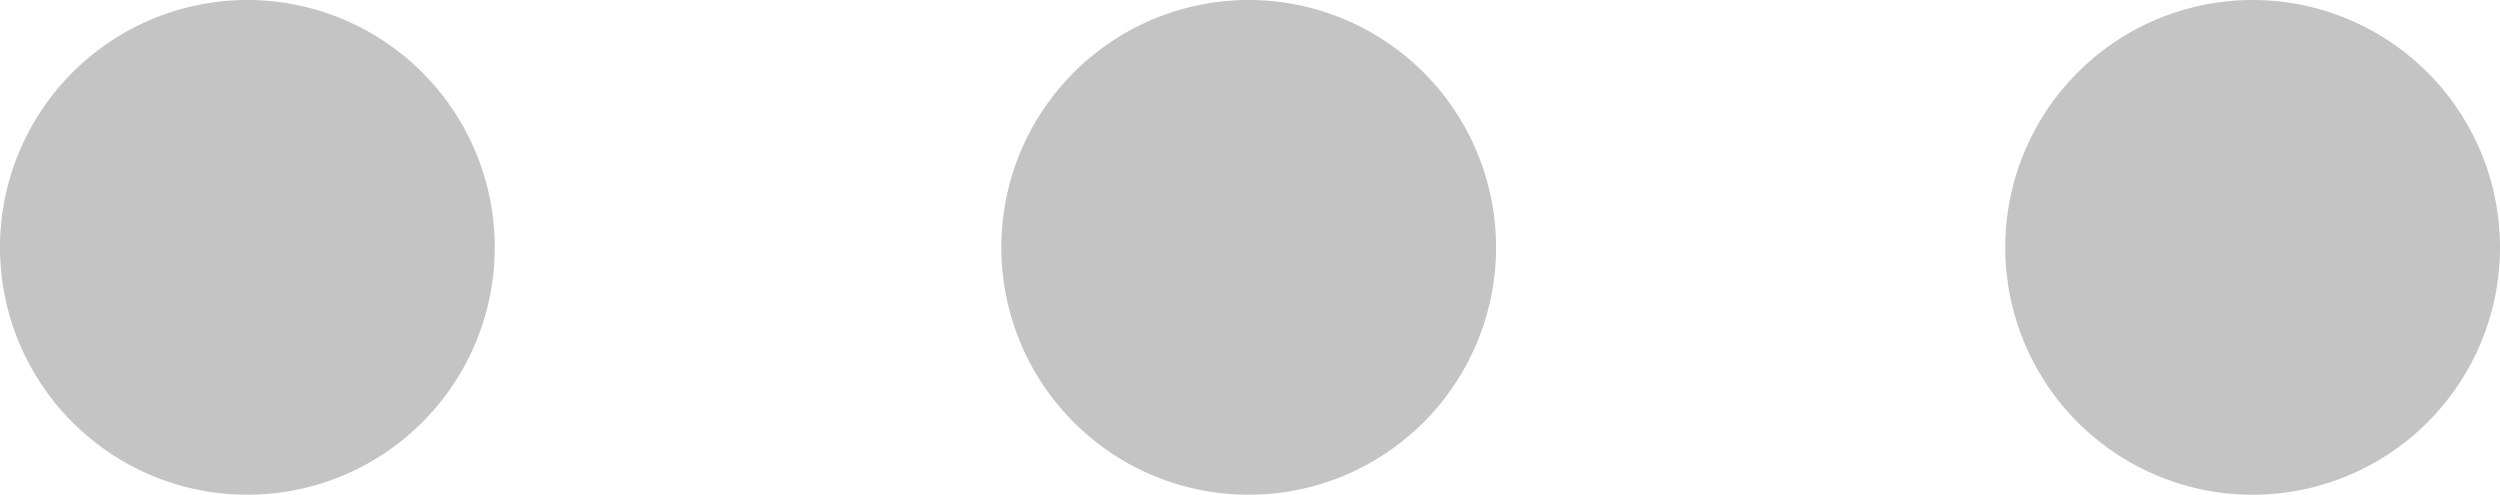 <svg xmlns="http://www.w3.org/2000/svg" width="49.52" height="9.801" viewBox="0 0 49.52 9.801">
  <g id="Icon_ionic-ios-more" data-name="Icon ionic-ios-more" transform="translate(-4.5 -15.328)">
    <path id="Path_31" data-name="Path 31" d="M20.214,15.328a4.9,4.9,0,1,0,4.9,4.9,4.9,4.9,0,0,0-4.9-4.9Z" transform="translate(9.02)" fill="#c4c4c4"/>
    <path id="Path_32" data-name="Path 32" d="M9.4,15.328a4.9,4.9,0,1,0,4.9,4.9,4.9,4.9,0,0,0-4.9-4.9Z" fill="#c4c4c4"/>
    <path id="Path_33" data-name="Path 33" d="M31.057,15.328a4.9,4.9,0,1,0,4.9,4.9,4.9,4.9,0,0,0-4.9-4.9Z" transform="translate(18.063)" fill="#c4c4c4"/>
  </g>
</svg>
